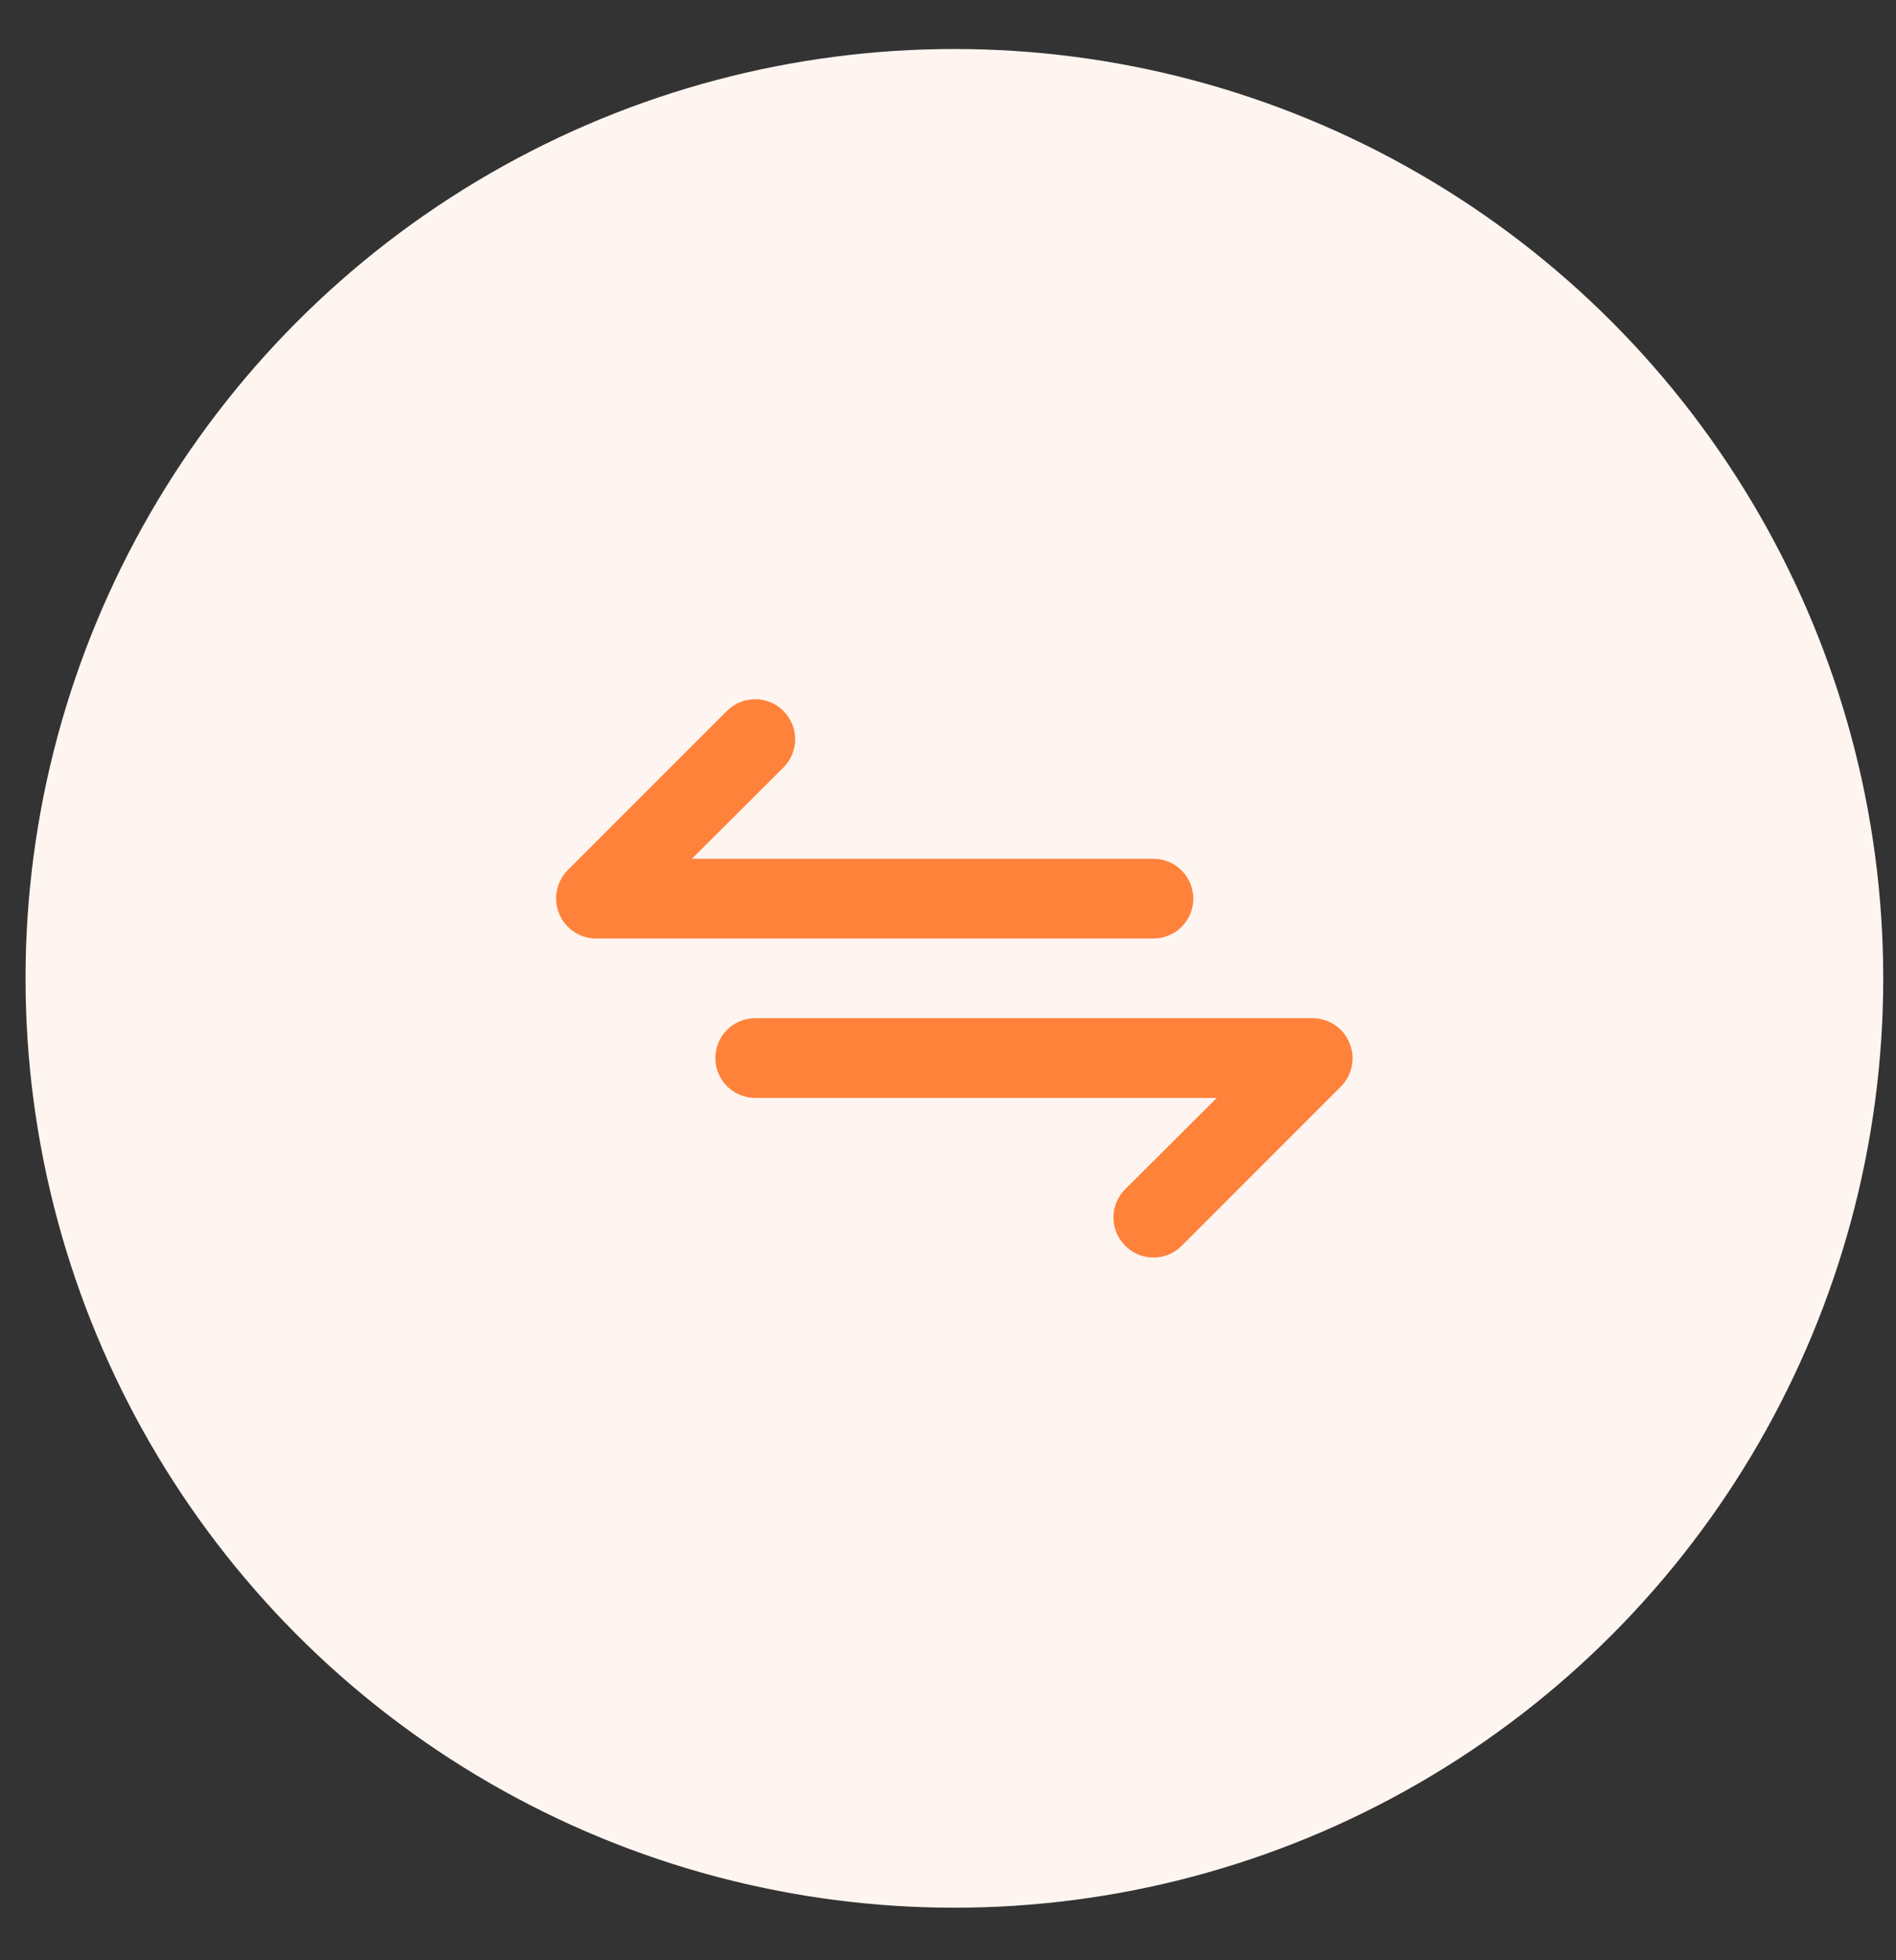<svg width="30" height="31" viewBox="0 0 30 31" fill="none" xmlns="http://www.w3.org/2000/svg">
<rect x="0" y="0" width="30" height="31" fill="#333333" stroke="none"/>
<circle cx="15.101" cy="15.472" r="14.697" fill="#FFF5F0"/>
<path d="M18.882 14.212C18.882 14.044 18.815 13.884 18.697 13.766C18.579 13.648 18.419 13.581 18.251 13.581H10.947L12.396 12.138C12.515 12.019 12.582 11.858 12.582 11.691C12.582 11.523 12.515 11.362 12.396 11.243C12.278 11.124 12.117 11.058 11.949 11.058C11.781 11.058 11.62 11.124 11.502 11.243L8.98 13.764C8.893 13.853 8.834 13.965 8.81 14.088C8.787 14.21 8.8 14.336 8.848 14.451C8.895 14.566 8.976 14.665 9.079 14.734C9.182 14.804 9.304 14.841 9.428 14.842H18.251C18.419 14.842 18.579 14.775 18.697 14.657C18.815 14.539 18.882 14.379 18.882 14.212ZM21.352 16.493C21.305 16.378 21.225 16.279 21.122 16.21C21.018 16.14 20.897 16.103 20.772 16.102H11.949C11.782 16.102 11.621 16.169 11.503 16.287C11.385 16.405 11.319 16.565 11.319 16.733C11.319 16.9 11.385 17.06 11.503 17.178C11.621 17.296 11.782 17.363 11.949 17.363H19.253L17.804 18.806C17.745 18.865 17.698 18.934 17.666 19.011C17.634 19.088 17.617 19.17 17.617 19.254C17.617 19.337 17.634 19.419 17.666 19.496C17.698 19.573 17.745 19.642 17.804 19.701C17.863 19.76 17.932 19.807 18.009 19.839C18.086 19.871 18.168 19.887 18.251 19.887C18.335 19.887 18.417 19.871 18.494 19.839C18.571 19.807 18.64 19.76 18.699 19.701L21.22 17.18C21.307 17.091 21.367 16.979 21.39 16.857C21.414 16.734 21.401 16.608 21.352 16.493Z" fill="#FF823B"/>
</svg>
